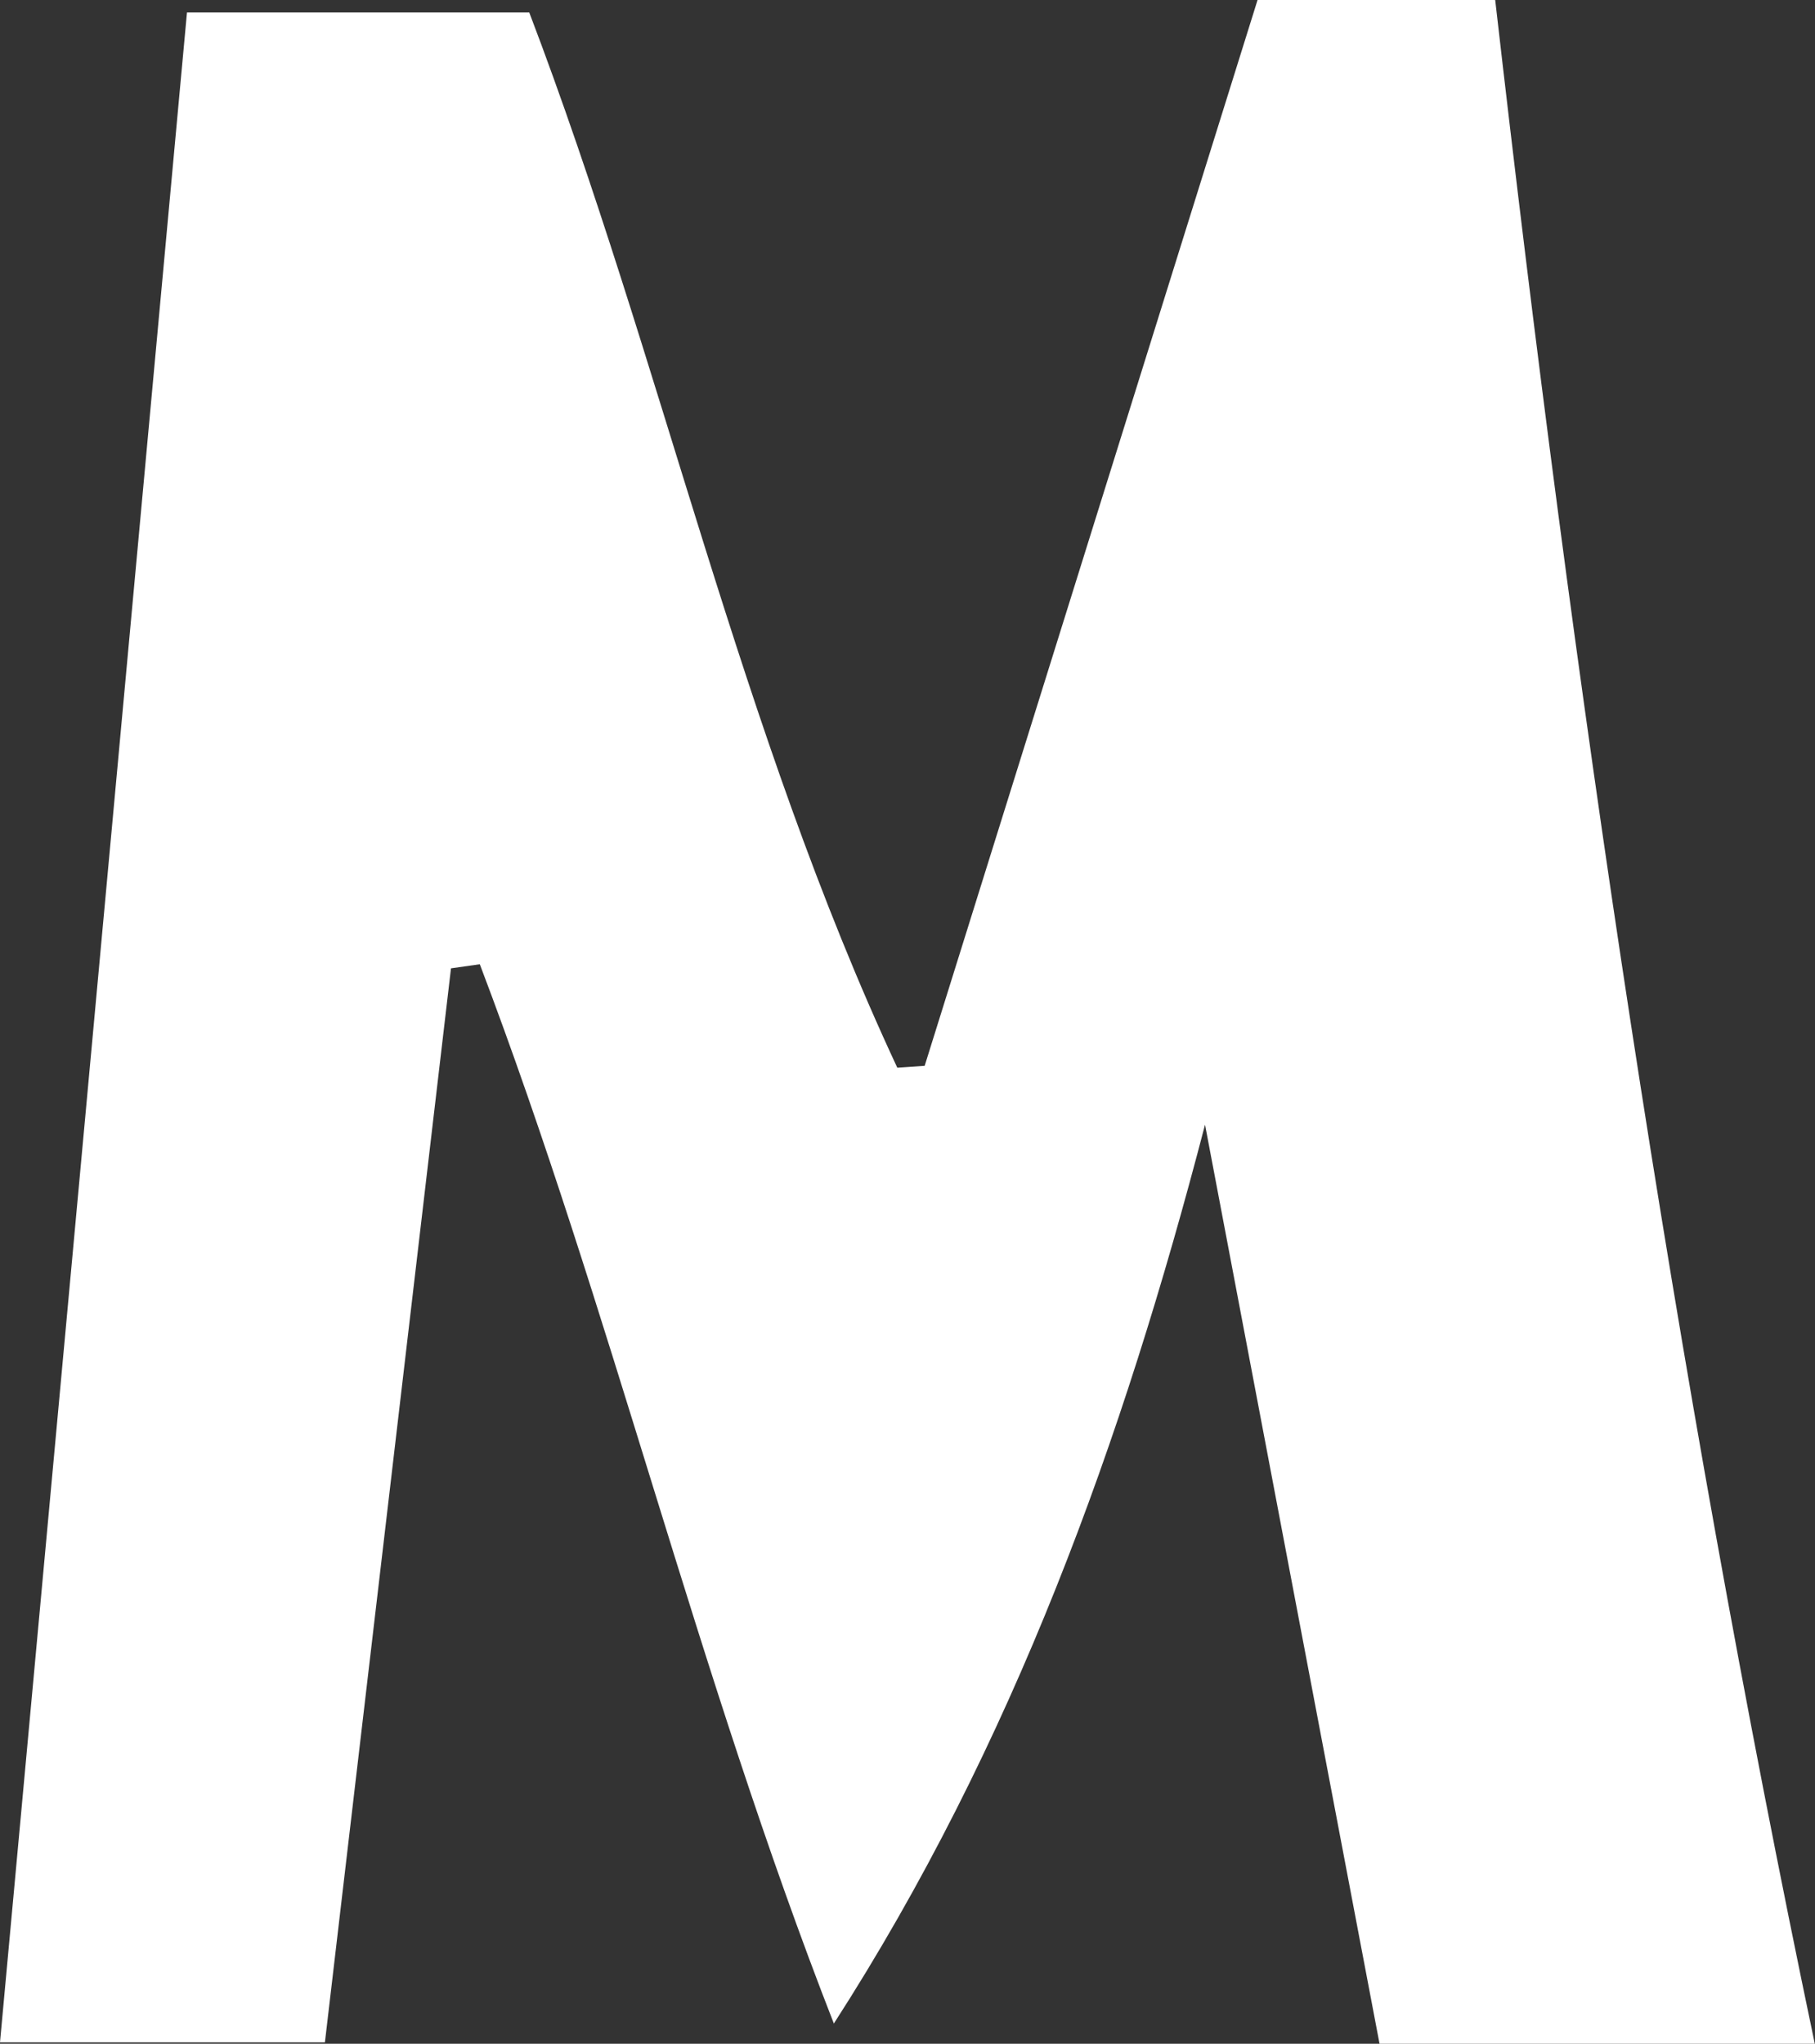 <?xml version="1.0" encoding="UTF-8"?>
<svg id="_레이어_2" data-name="레이어 2" xmlns="http://www.w3.org/2000/svg" viewBox="0 0 88.82 100">
  <rect x="0" y="0" width="88.82" height="100" fill="#333333" stroke="none"/>
  <defs>
    <style>
      .cls-1 {
        fill: #fff;
        stroke-width: 0px;
      }
    </style>
  </defs>
  <g id="_레이어_1-2" data-name="레이어 1">
    <path class="cls-1" d="M40.81,99.02c-6.73-17.22-10.9-34.92-17.33-51.84-.47.07-.94.13-1.41.2-2.04,17.41-4.09,34.83-6.17,52.55H0C3.05,66.86,6.08,33.96,9.15.61h16.75c6.5,17.05,10.28,35.07,18.01,51.63.45-.03.9-.06,1.34-.09,5.39-17.26,10.78-34.52,16.29-52.15h11.63c3.82,33.41,8.66,66.76,15.64,100h-21.3c-2.83-14.9-5.69-29.93-8.54-44.97-4.01,15.41-9.37,30.33-18.17,43.99Z"/>
  </g>
</svg>